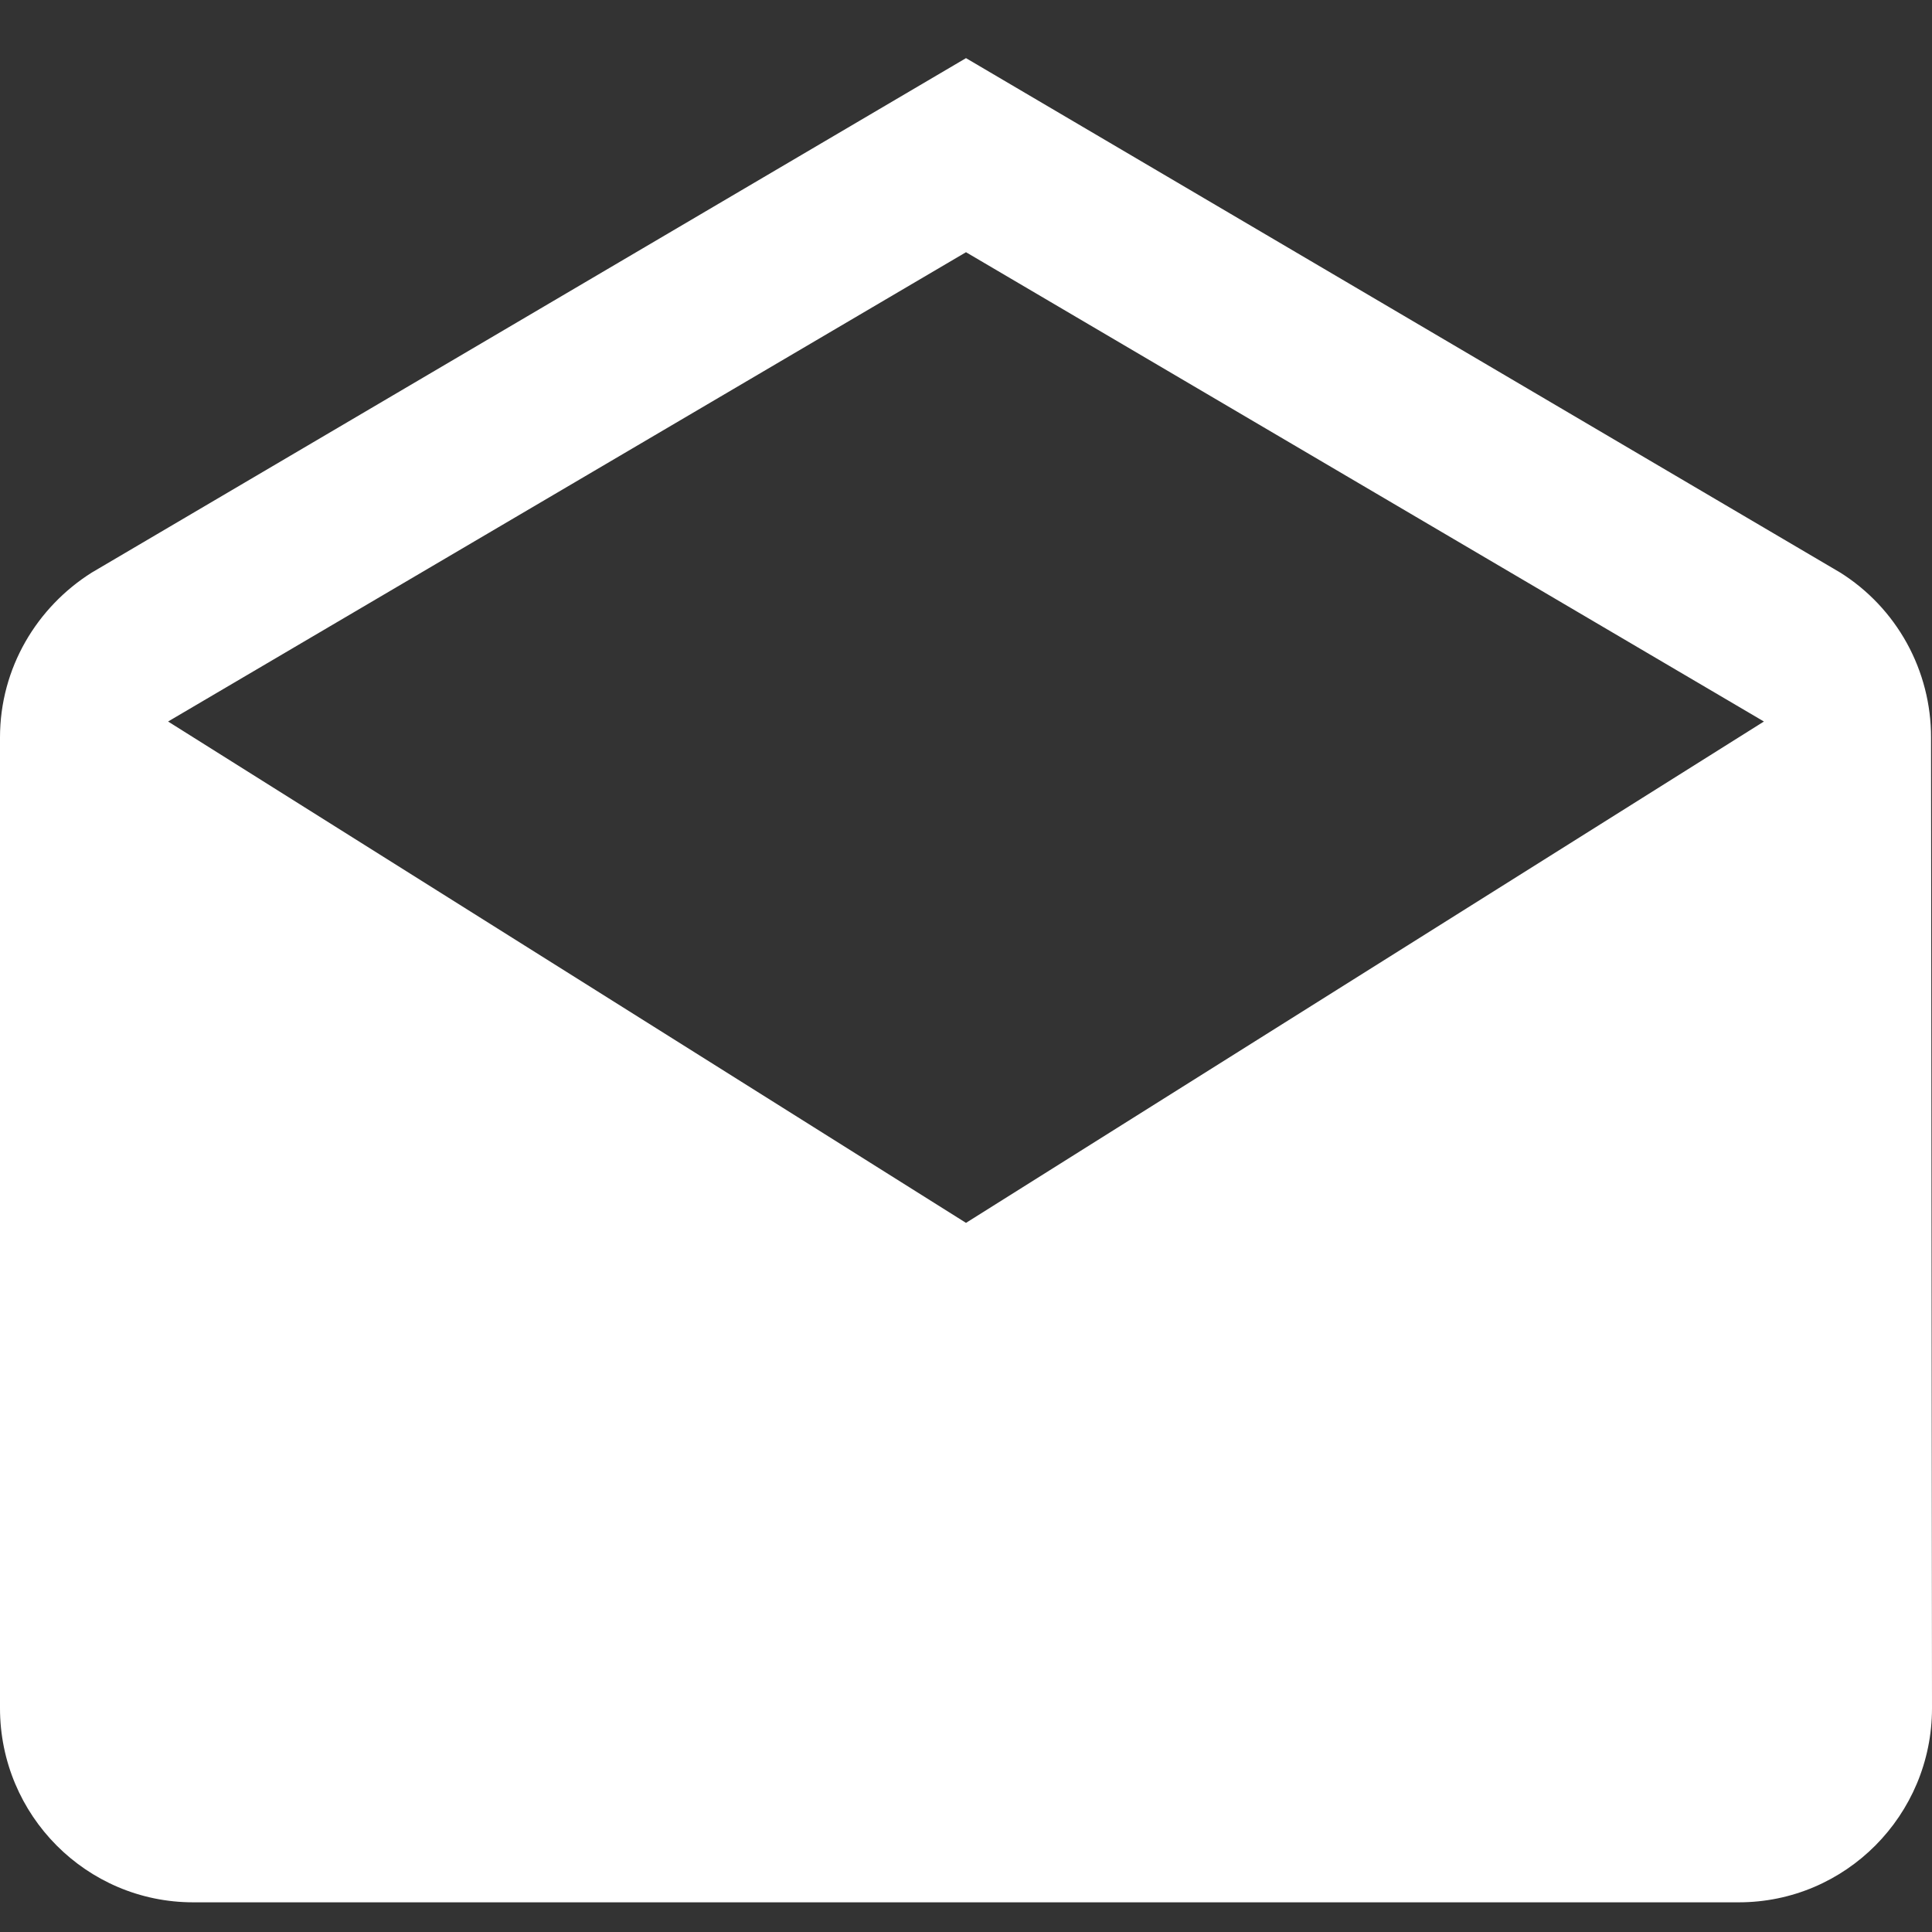 <svg width="22" height="22" viewBox="0 0 22 22" fill="none" xmlns="http://www.w3.org/2000/svg">
<rect x="0" y="0" width="22" height="22" fill="#333333" stroke="none"/>
<path d="M21.989 8.398C21.99 8.023 21.895 7.653 21.714 7.324C21.533 6.996 21.272 6.719 20.955 6.52L11 0.662L1.045 6.52C0.423 6.912 0 7.603 0 8.398V19.451C0 20.672 0.985 21.662 2.2 21.662H19.8C21.015 21.662 22 20.672 22 19.451L21.989 8.398ZM11 13.925L1.914 8.216L11 2.872L20.086 8.216L11 13.925Z" fill="white"/>
</svg>
